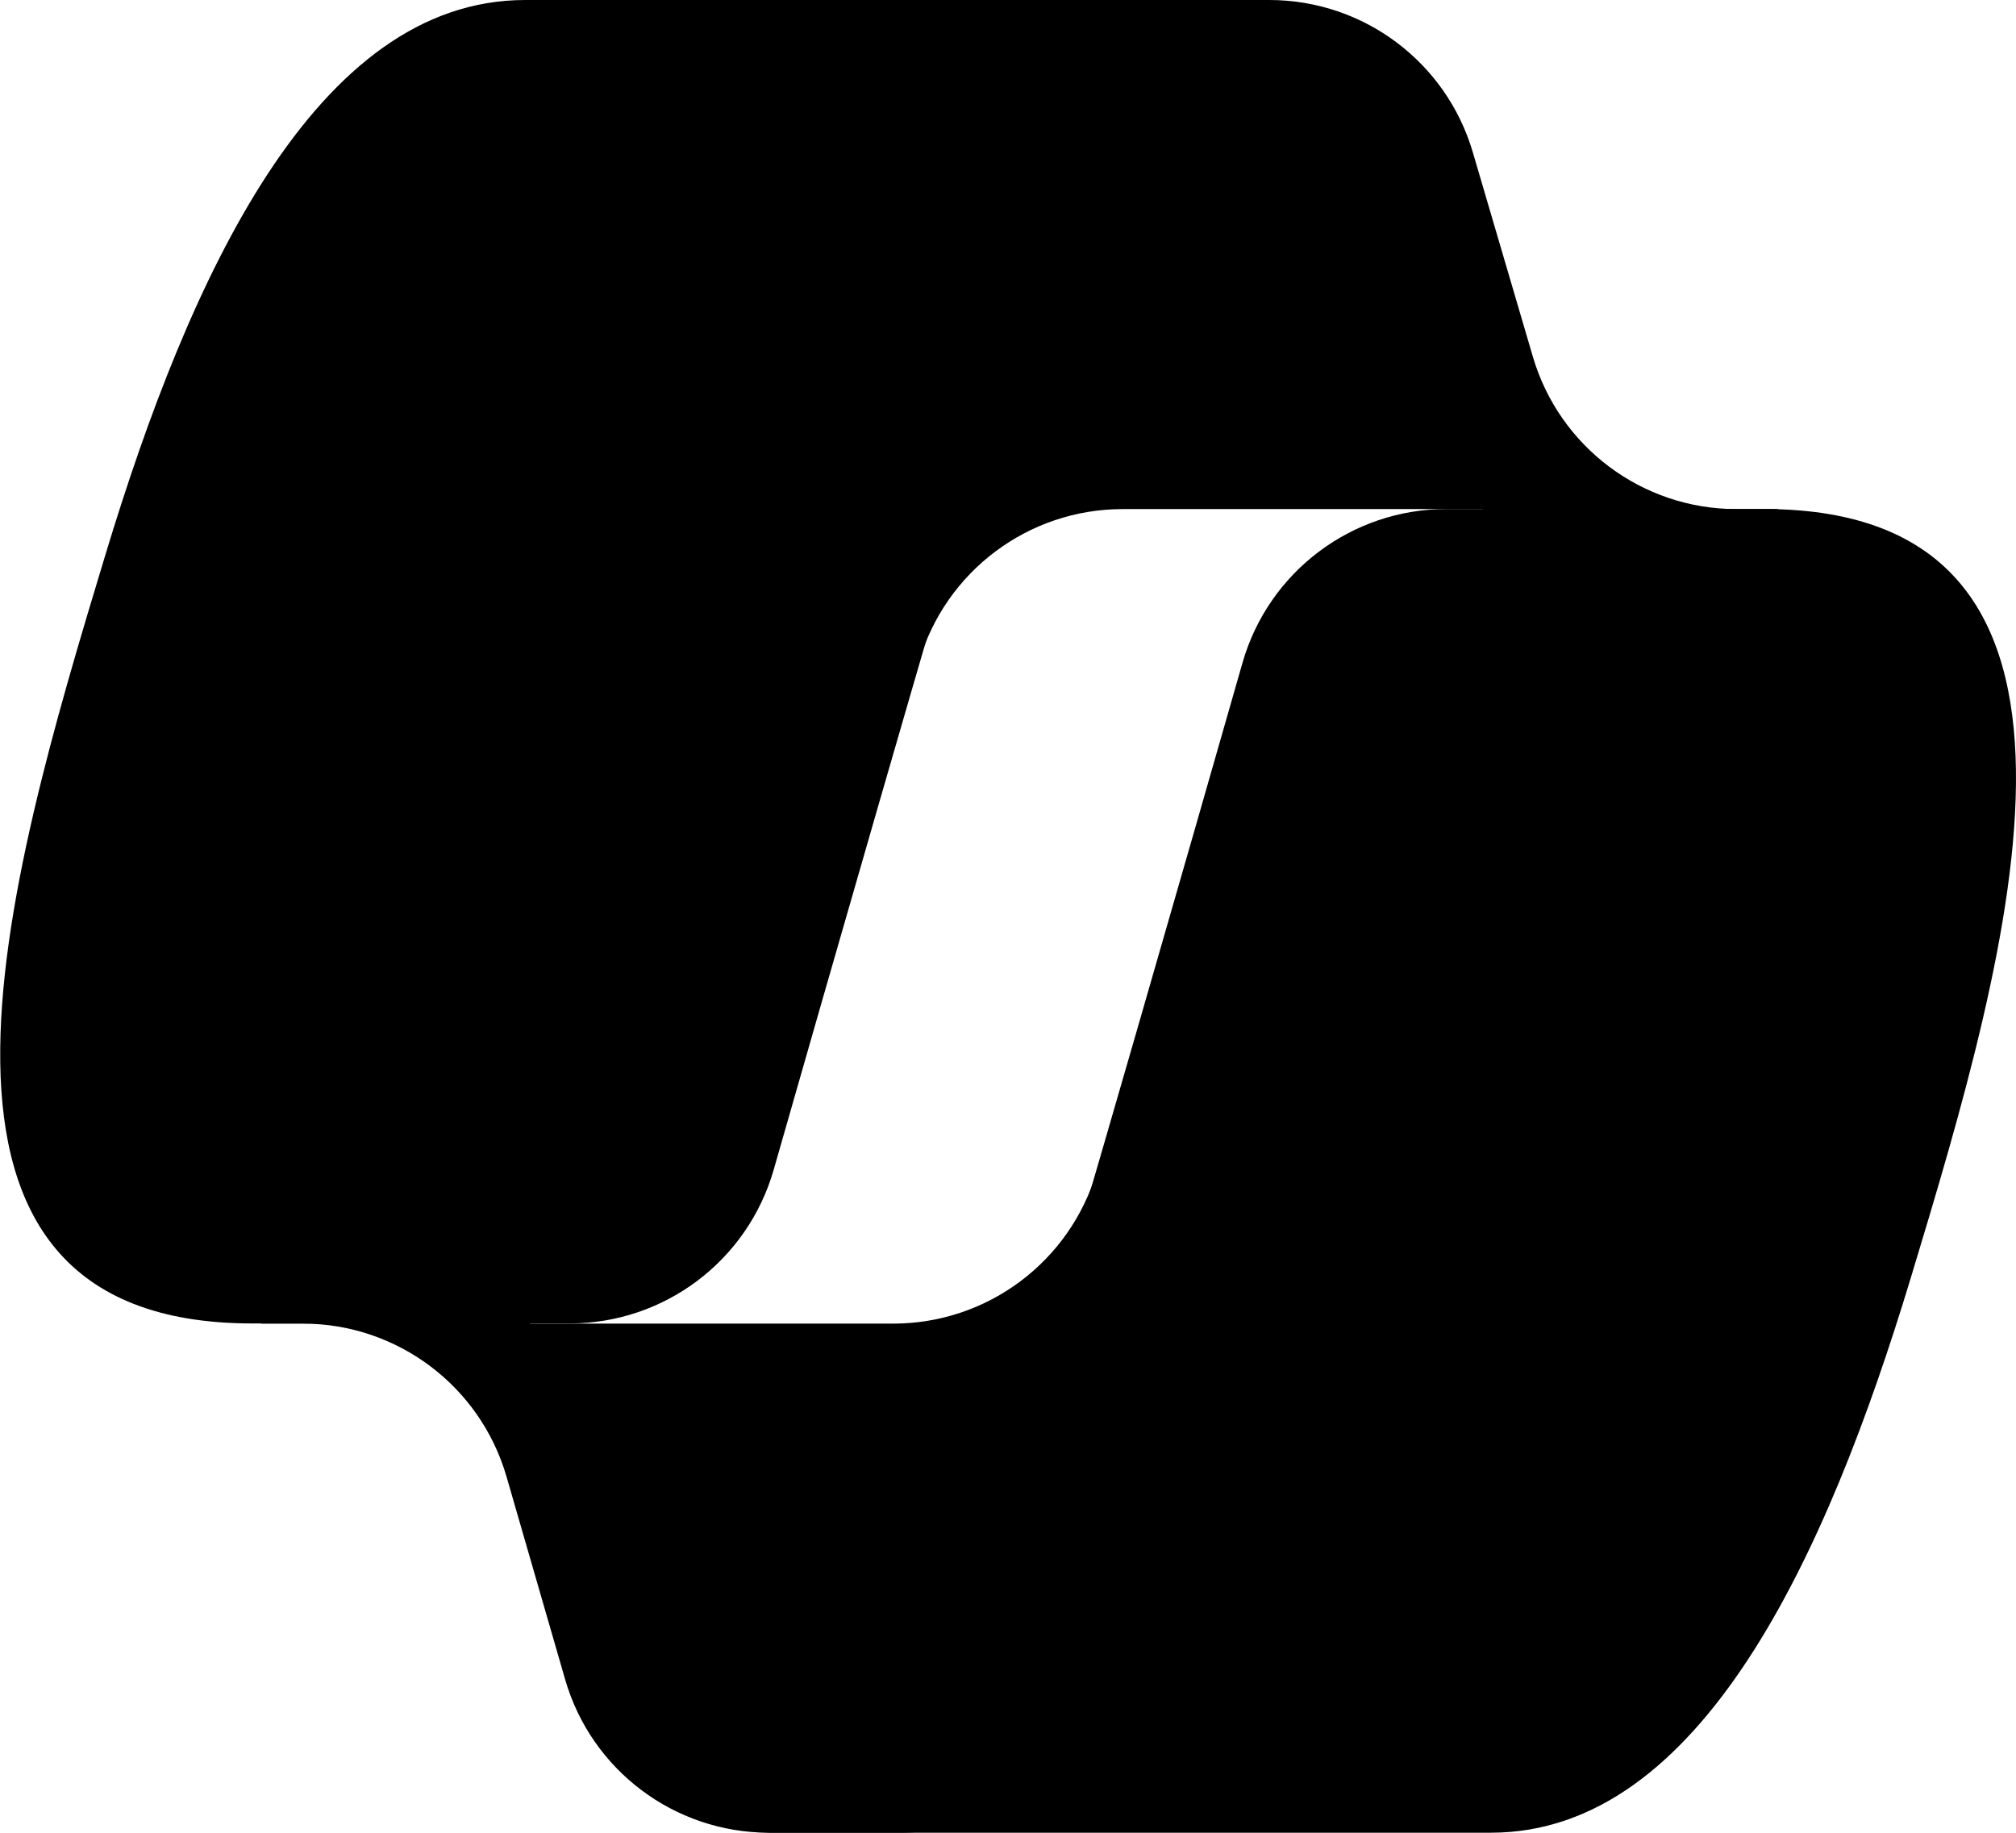<svg xmlns="http://www.w3.org/2000/svg" xml:space="preserve" viewBox="-0.03 0 300.03 272.75" fill="currentColor">
  <path d="M219.165 22.672C215.218 9.231 202.885 0 188.877 0h-9.215c-15.237 0-28.299 10.883-31.049 25.87l-15.783 86.004 3.917-13.401c3.934-13.46 16.276-22.711 30.3-22.711h53.552l22.459 8.749 21.65-8.749h-6.319c-14.009 0-26.341-9.232-30.289-22.672l-8.935-30.418z"/>
  <path d="M84.078 249.942c3.904 13.505 16.268 22.801 30.326 22.801h19.571c17.119 0 31.117-13.644 31.557-30.757l2.132-82.929-4.459 15.227c-3.939 13.453-16.278 22.697-30.296 22.697H78.913l-19.251-10.443-20.841 10.443h6.213c14.058 0 26.422 9.296 30.326 22.801l8.718 30.16z"/>
  <path d="M187.507 0H78.141C46.894 0 28.145 41.297 15.646 82.595.838 131.521-18.538 196.956 37.519 196.956h47.223c14.112 0 26.5-9.331 30.379-22.899 8.21-28.724 22.599-78.832 33.901-116.978 5.743-19.385 10.527-36.033 17.87-46.4C171.01 4.867 177.87 0 187.507 0z"/>
  <path d="M112.493 272.744h109.366c31.247 0 49.995-41.304 62.494-82.609C299.162 141.2 318.538 75.753 262.48 75.753h-47.222c-14.112 0-26.501 9.332-30.379 22.901-8.211 28.729-22.6 78.847-33.902 117-5.744 19.389-10.528 36.039-17.87 46.409-4.116 5.812-10.977 10.681-20.614 10.681z"/>
</svg>
